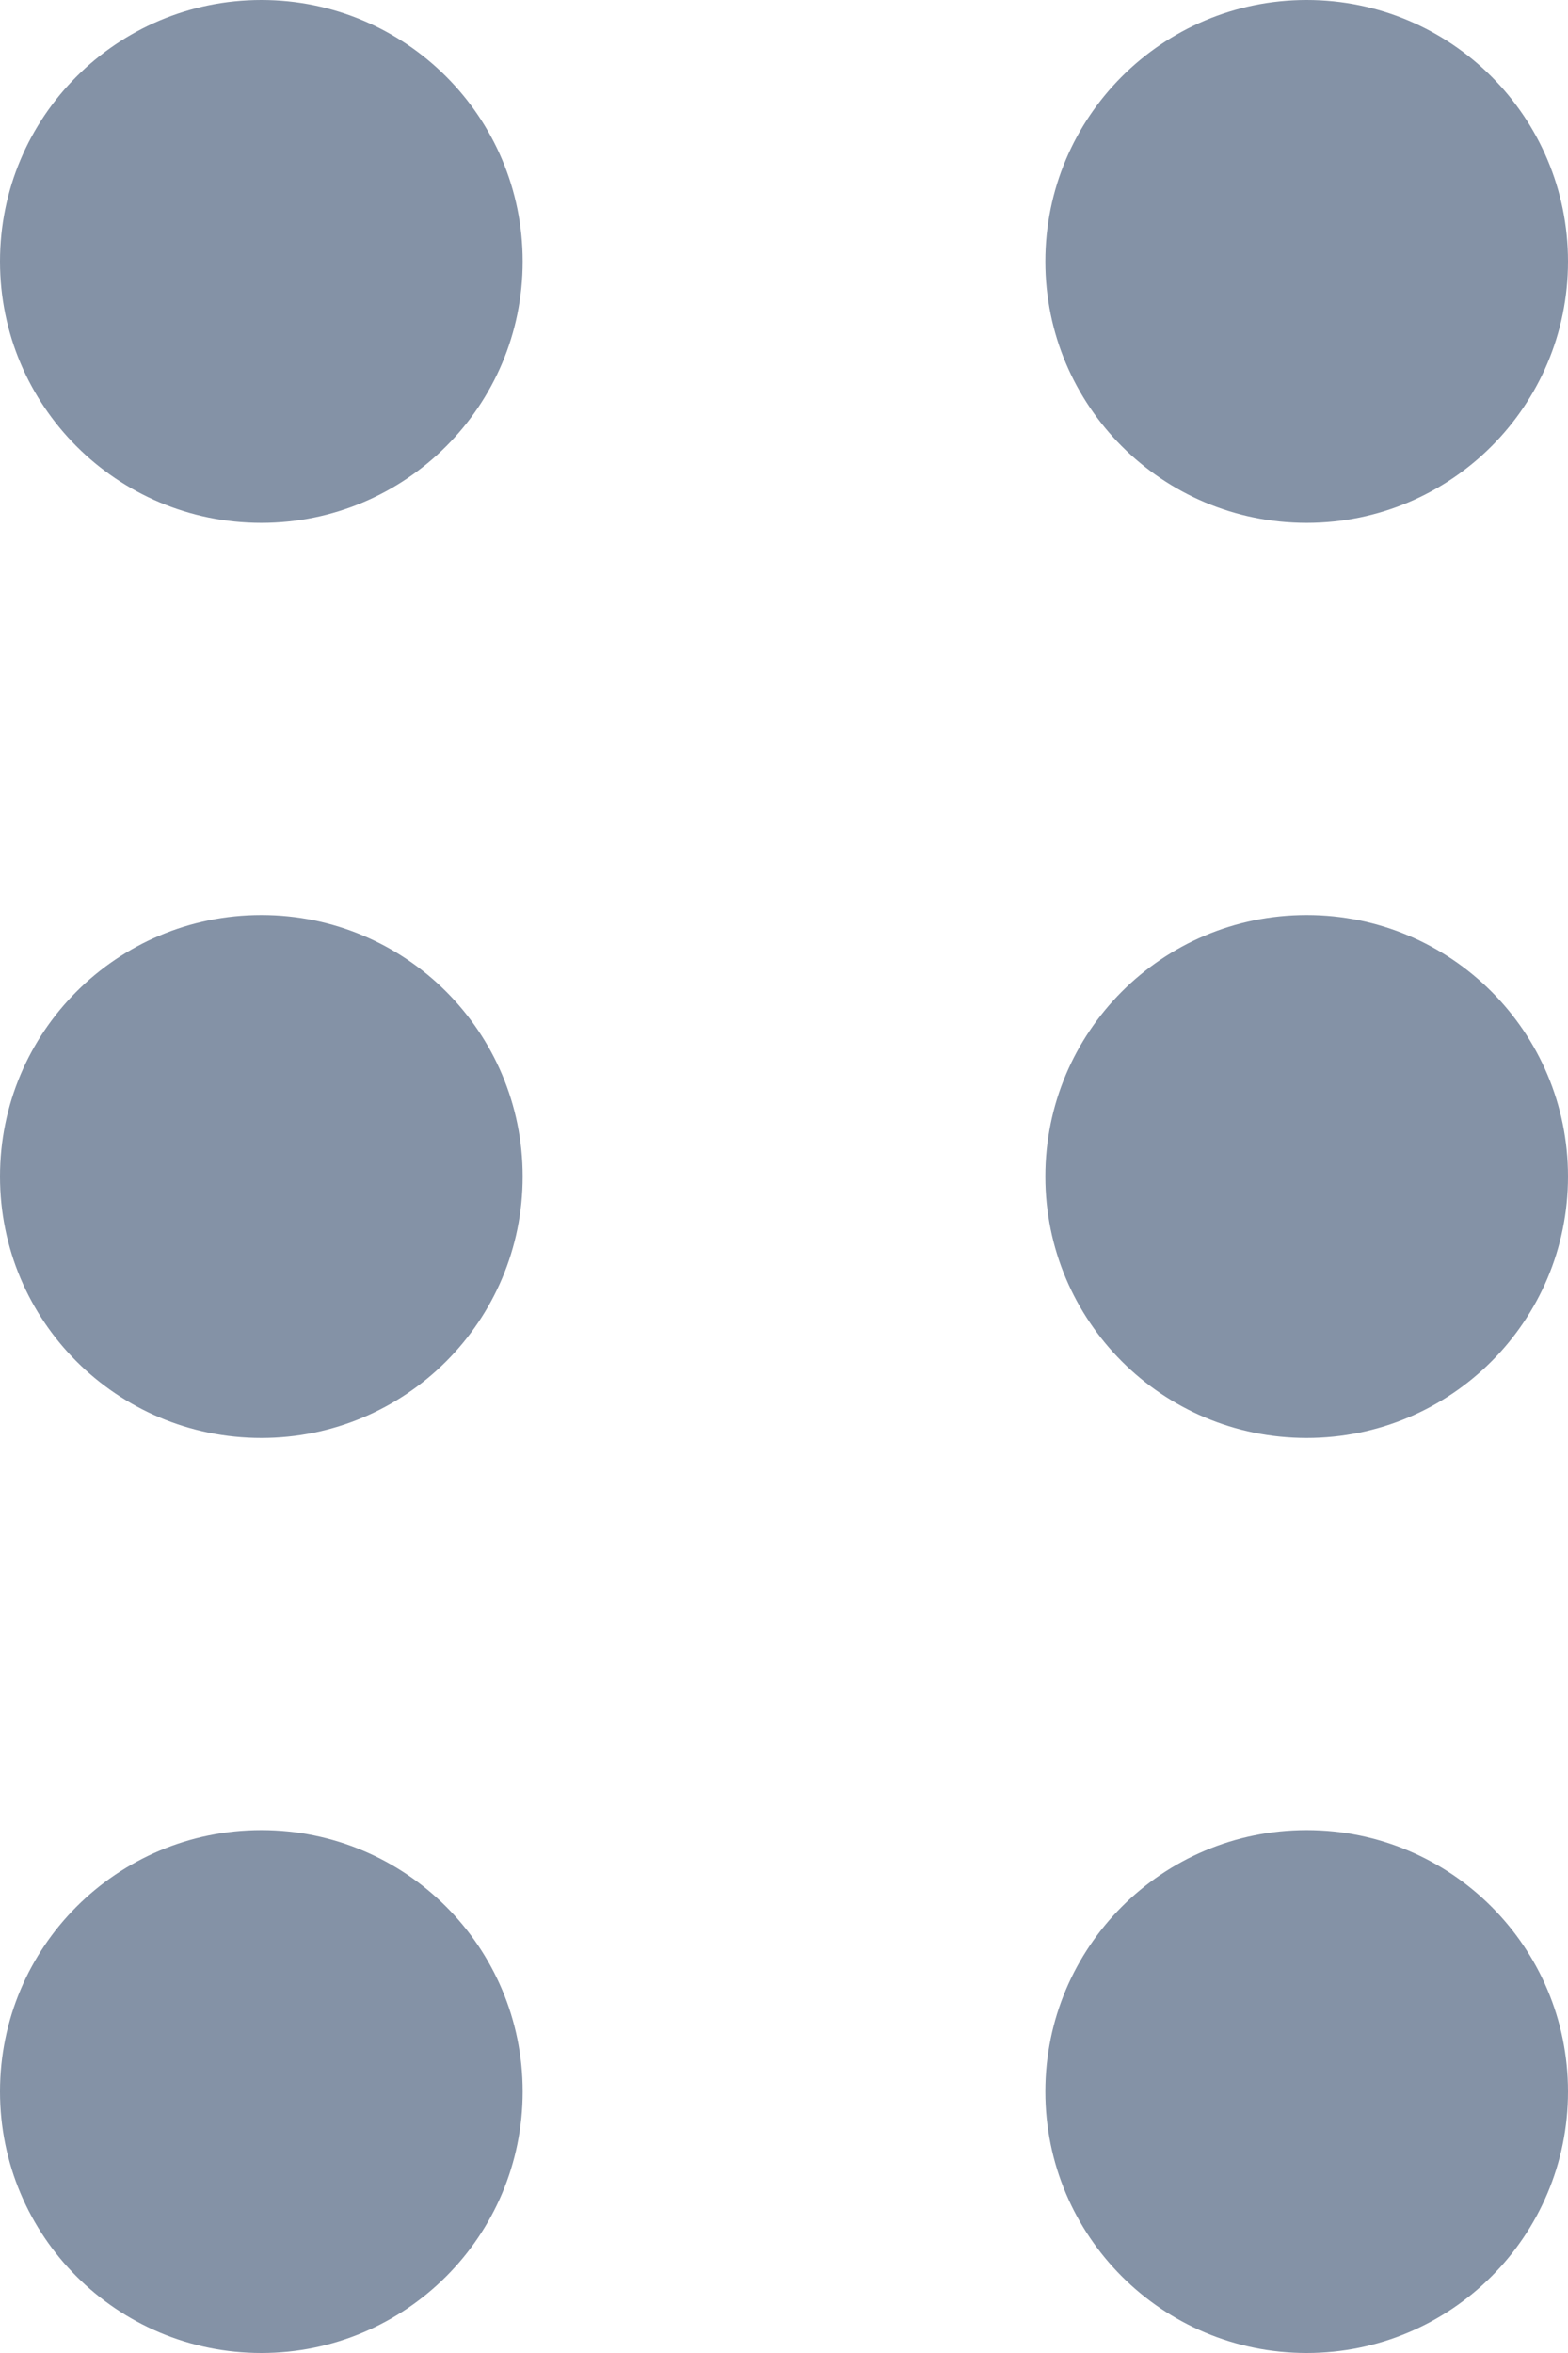 <svg xmlns="http://www.w3.org/2000/svg" width="12" height="18" viewBox="0 0 12 18">
  <g fill="#8492A6" fill-rule="evenodd">
    <path d="M0,9 C0,7.895 0.895,7 2,7 C3.105,7 4,7.895 4,9 C4,10.105 3.105,11 2,11 C0.895,11 0,10.105 0,9 L0,9 Z" transform="rotate(90 2 9)"/>
    <path d="M1.8e-15,2 C1.8e-15,0.895 0.895,0 2,0 C3.105,0 4,0.895 4,2 C4,3.105 3.105,4 2,4 C0.895,4 1.8e-15,3.105 1.8e-15,2 L1.8e-15,2 Z" transform="rotate(90 2 2)"/>
    <path d="M-1.8e-15,16 C-1.8e-15,14.895 0.895,14 2,14 C3.105,14 4,14.895 4,16 C4,17.105 3.105,18 2,18 C0.895,18 -1.8e-15,17.105 -1.8e-15,16 L-1.8e-15,16 Z" transform="rotate(90 2 16)"/>
    <path d="M8,9 C8,7.895 8.895,7 10,7 C11.105,7 12,7.895 12,9 C12,10.105 11.105,11 10,11 C8.895,11 8,10.105 8,9 L8,9 Z" transform="rotate(90 10 9)"/>
    <path d="M8,2 C8,0.895 8.895,0 10,0 C11.105,0 12,0.895 12,2 C12,3.105 11.105,4 10,4 C8.895,4 8,3.105 8,2 L8,2 Z" transform="rotate(90 10 2)"/>
    <path d="M8,16 C8,14.895 8.895,14 10,14 C11.105,14 12,14.895 12,16 C12,17.105 11.105,18 10,18 C8.895,18 8,17.105 8,16 L8,16 Z" transform="rotate(90 10 16)"/>
  </g>
</svg>
